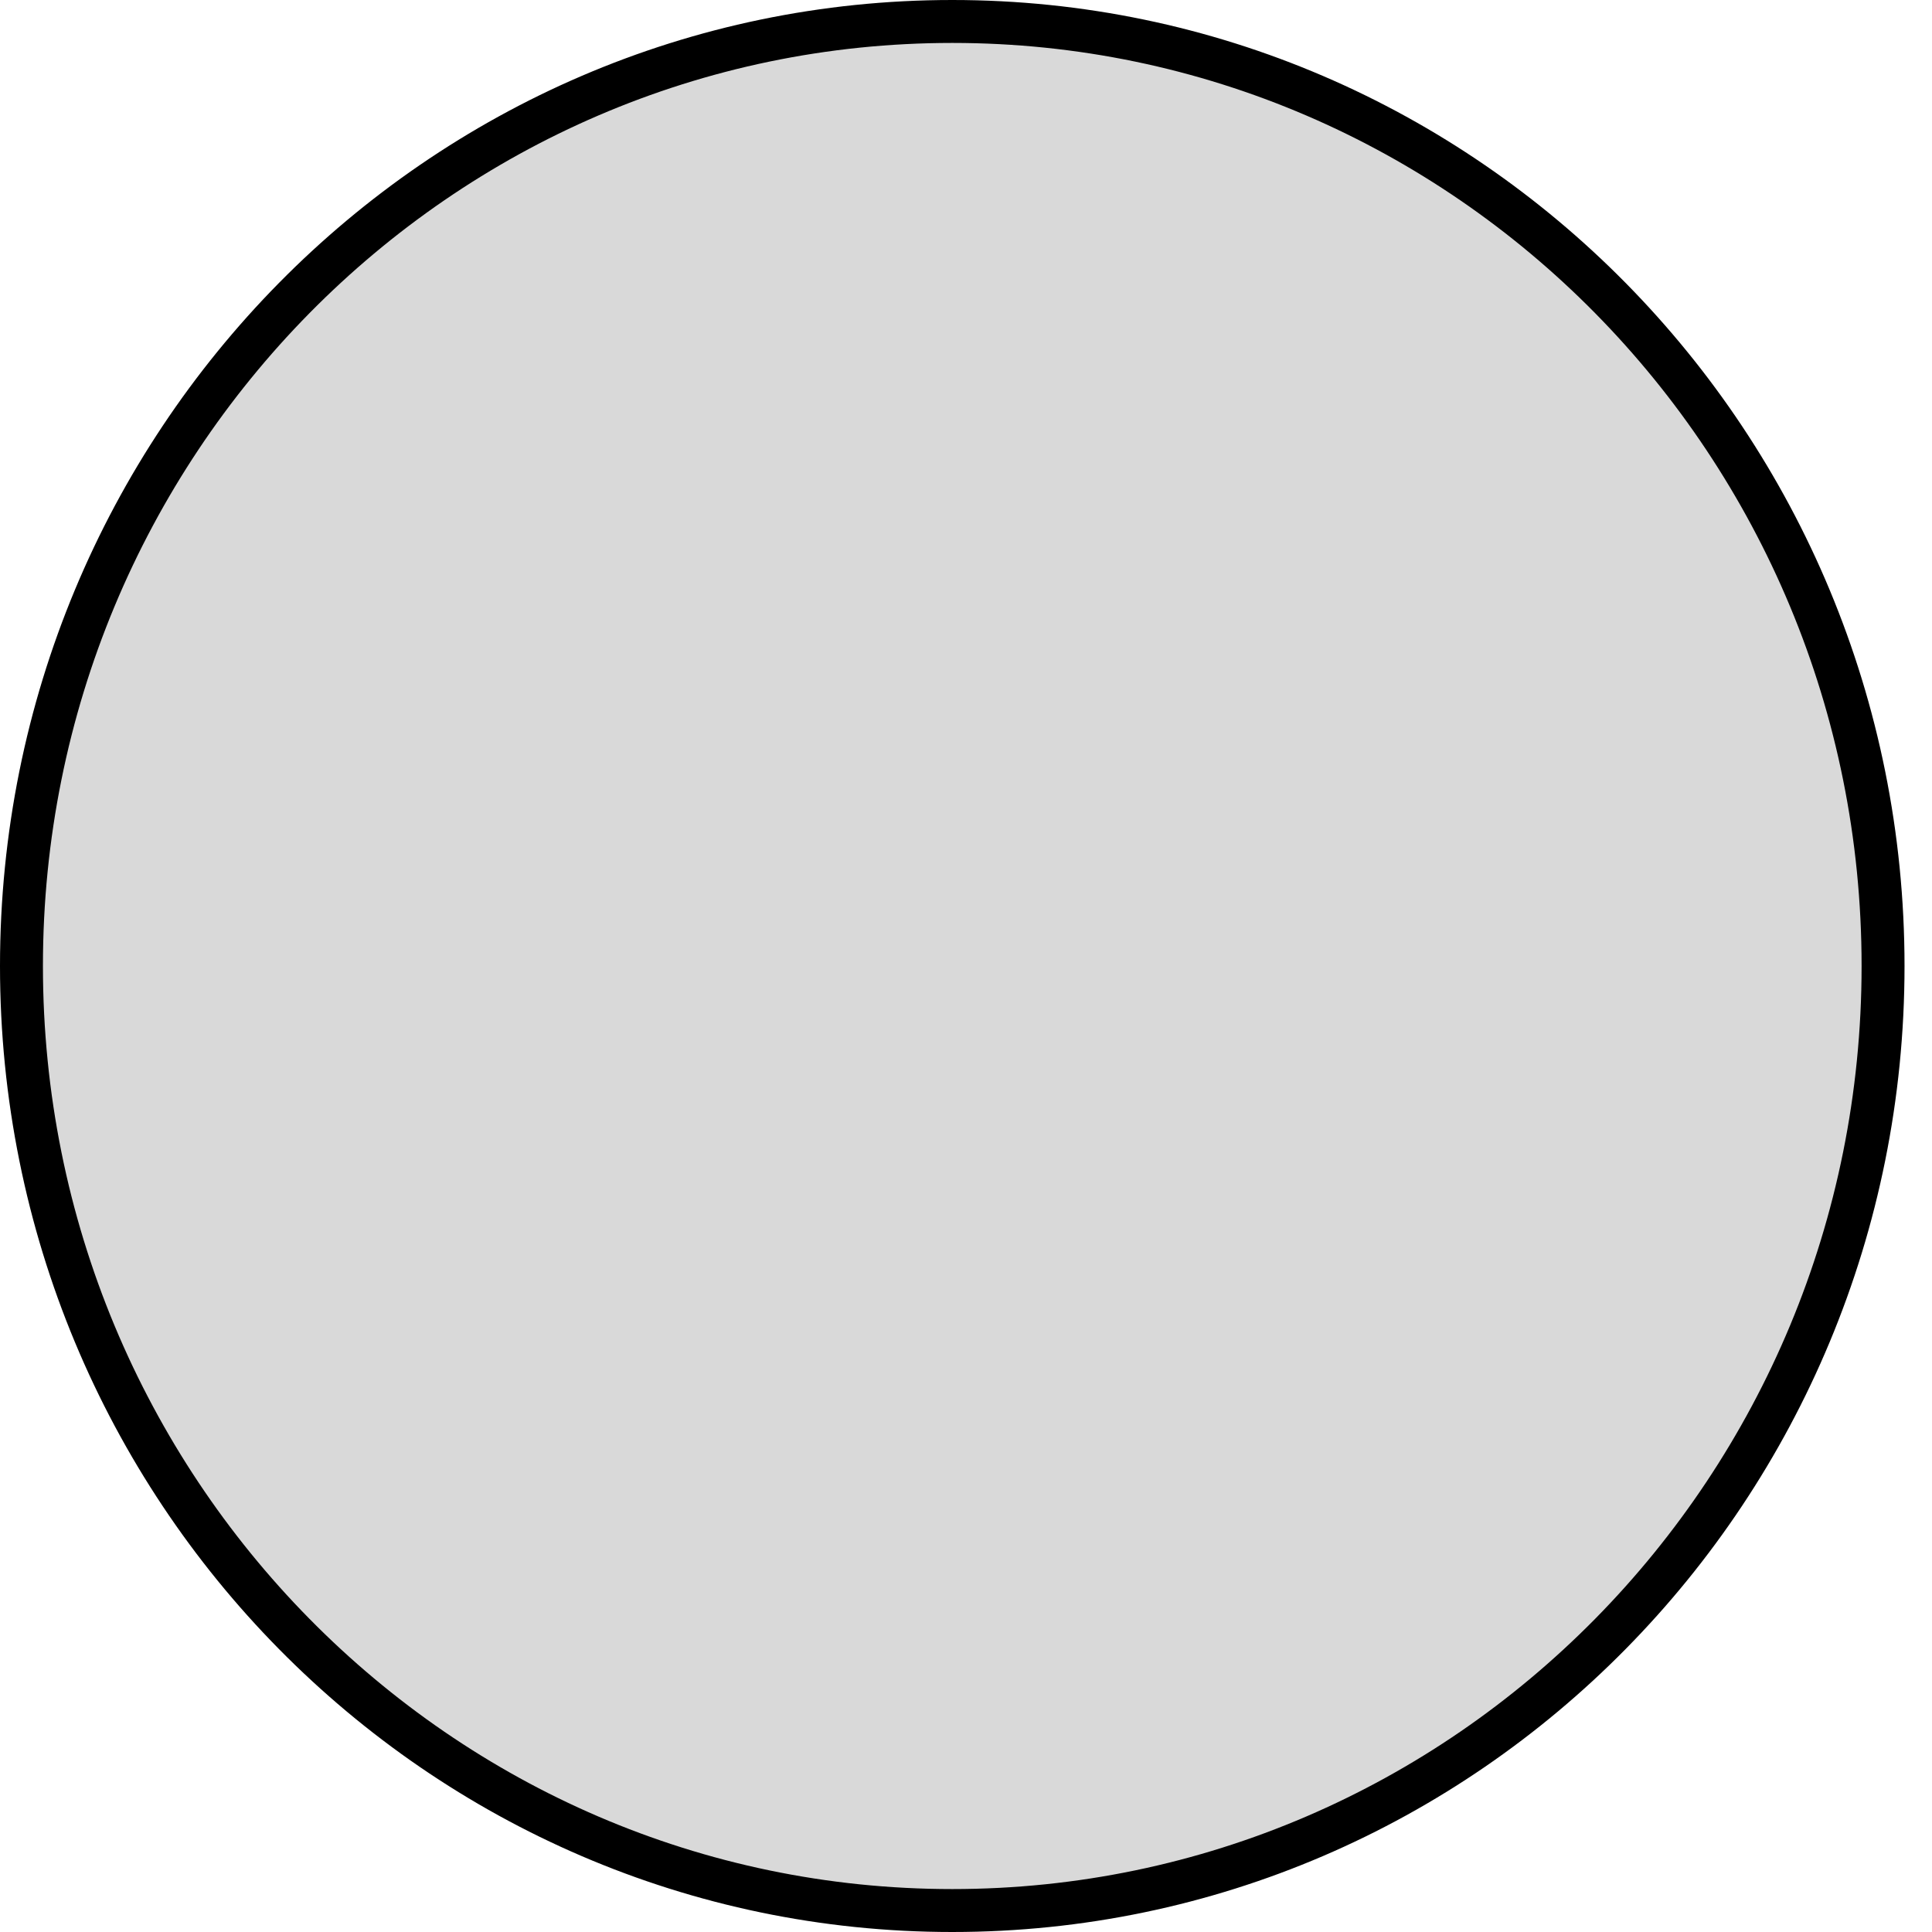 <svg width="9" height="9" viewBox="0 0 9 9" fill="none" xmlns="http://www.w3.org/2000/svg">
<path id="&#224;&#184;&#129;&#224;&#184;&#165;&#224;&#184;&#161; &#224;&#185;&#128;&#224;&#184;&#171;&#224;&#184;&#165;&#224;&#184;&#183;&#224;&#184;&#173;&#224;&#184;&#135;" d="M8.772 4.5C8.772 6.931 6.83 8.9 4.436 8.9C2.043 8.9 0.1 6.931 0.1 4.5C0.1 2.069 2.043 0.1 4.436 0.1C6.83 0.1 8.772 2.069 8.772 4.5Z" fill="#D9D9D9" stroke="black" stroke-width="0.2"/>
</svg>
